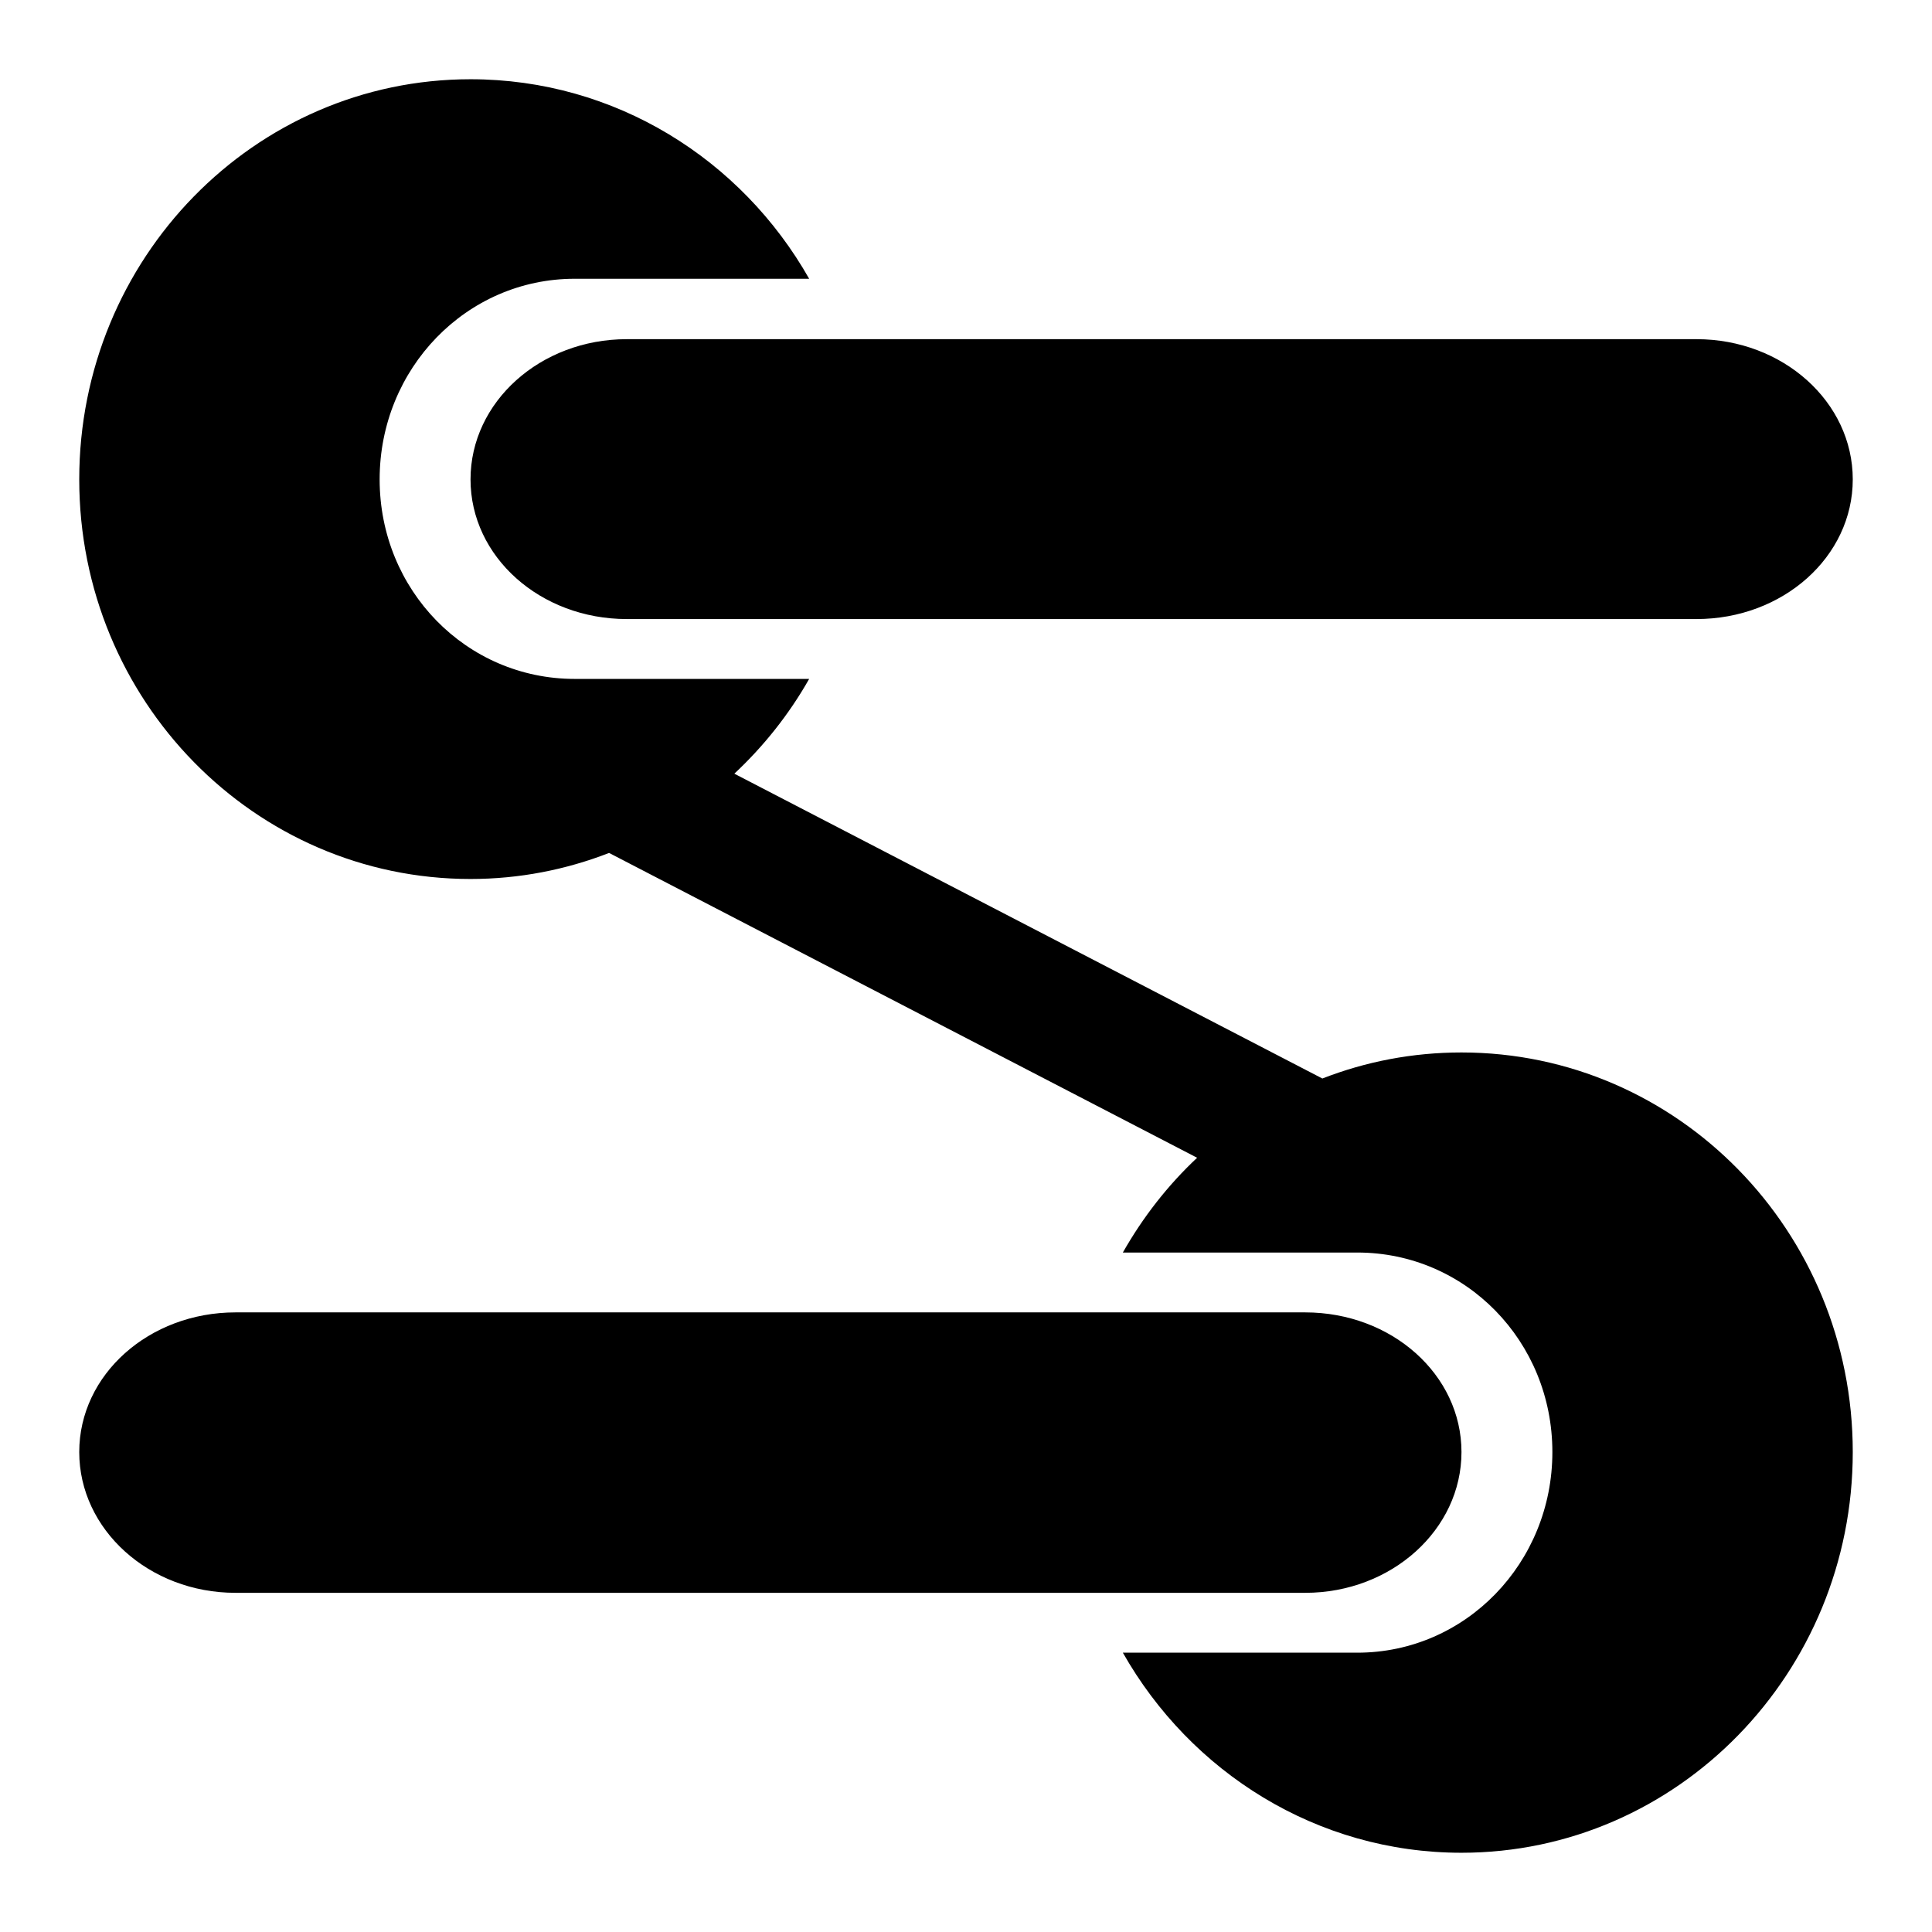 <svg xmlns="http://www.w3.org/2000/svg" viewBox="0 0 512 512"><path fill="#fff" d="M0 0h512v512H0z"/><path fill="#000" d="m124.694,21c-57.251,0-103.694,47.484-103.694,106.044s46.443,105.897 103.694,105.897c12.933,0 25.303-2.464 36.719-6.903l155.835,80.781c-7.759,7.282-14.37,15.743-19.682,25.116h62.128c28.714,0 51.7,23.504 51.7,52.875s-22.986,53.169-51.7,53.169h-62.128c17.936,31.648 51.405,53.022 89.741,53.022 57.251,0 103.694-47.631 103.694-106.191s-46.443-105.897-103.694-105.897c-12.981,0-25.415,2.433-36.866,6.903l-155.834-80.781c7.792-7.298 14.499-15.712 19.828-25.116h-62.128c-28.714,0-51.7-23.504-51.7-52.875s22.986-53.169 51.7-53.169h62.128c-17.936-31.648-51.405-52.875-89.741-52.875zm41.419,68.884c-22.916,0-41.419,16.637-41.419,37.159s18.503,37.012 41.419,37.012h283.469c22.916,0 41.419-16.491 41.419-37.012s-18.503-37.159-41.419-37.159h-283.469zm-103.694,257.913c-22.916,0-41.419,16.491-41.419,37.013s18.503,37.306 41.419,37.306h283.469c22.916,0 41.419-16.785 41.419-37.306s-18.503-37.013-41.419-37.013h-283.469z"/></svg>